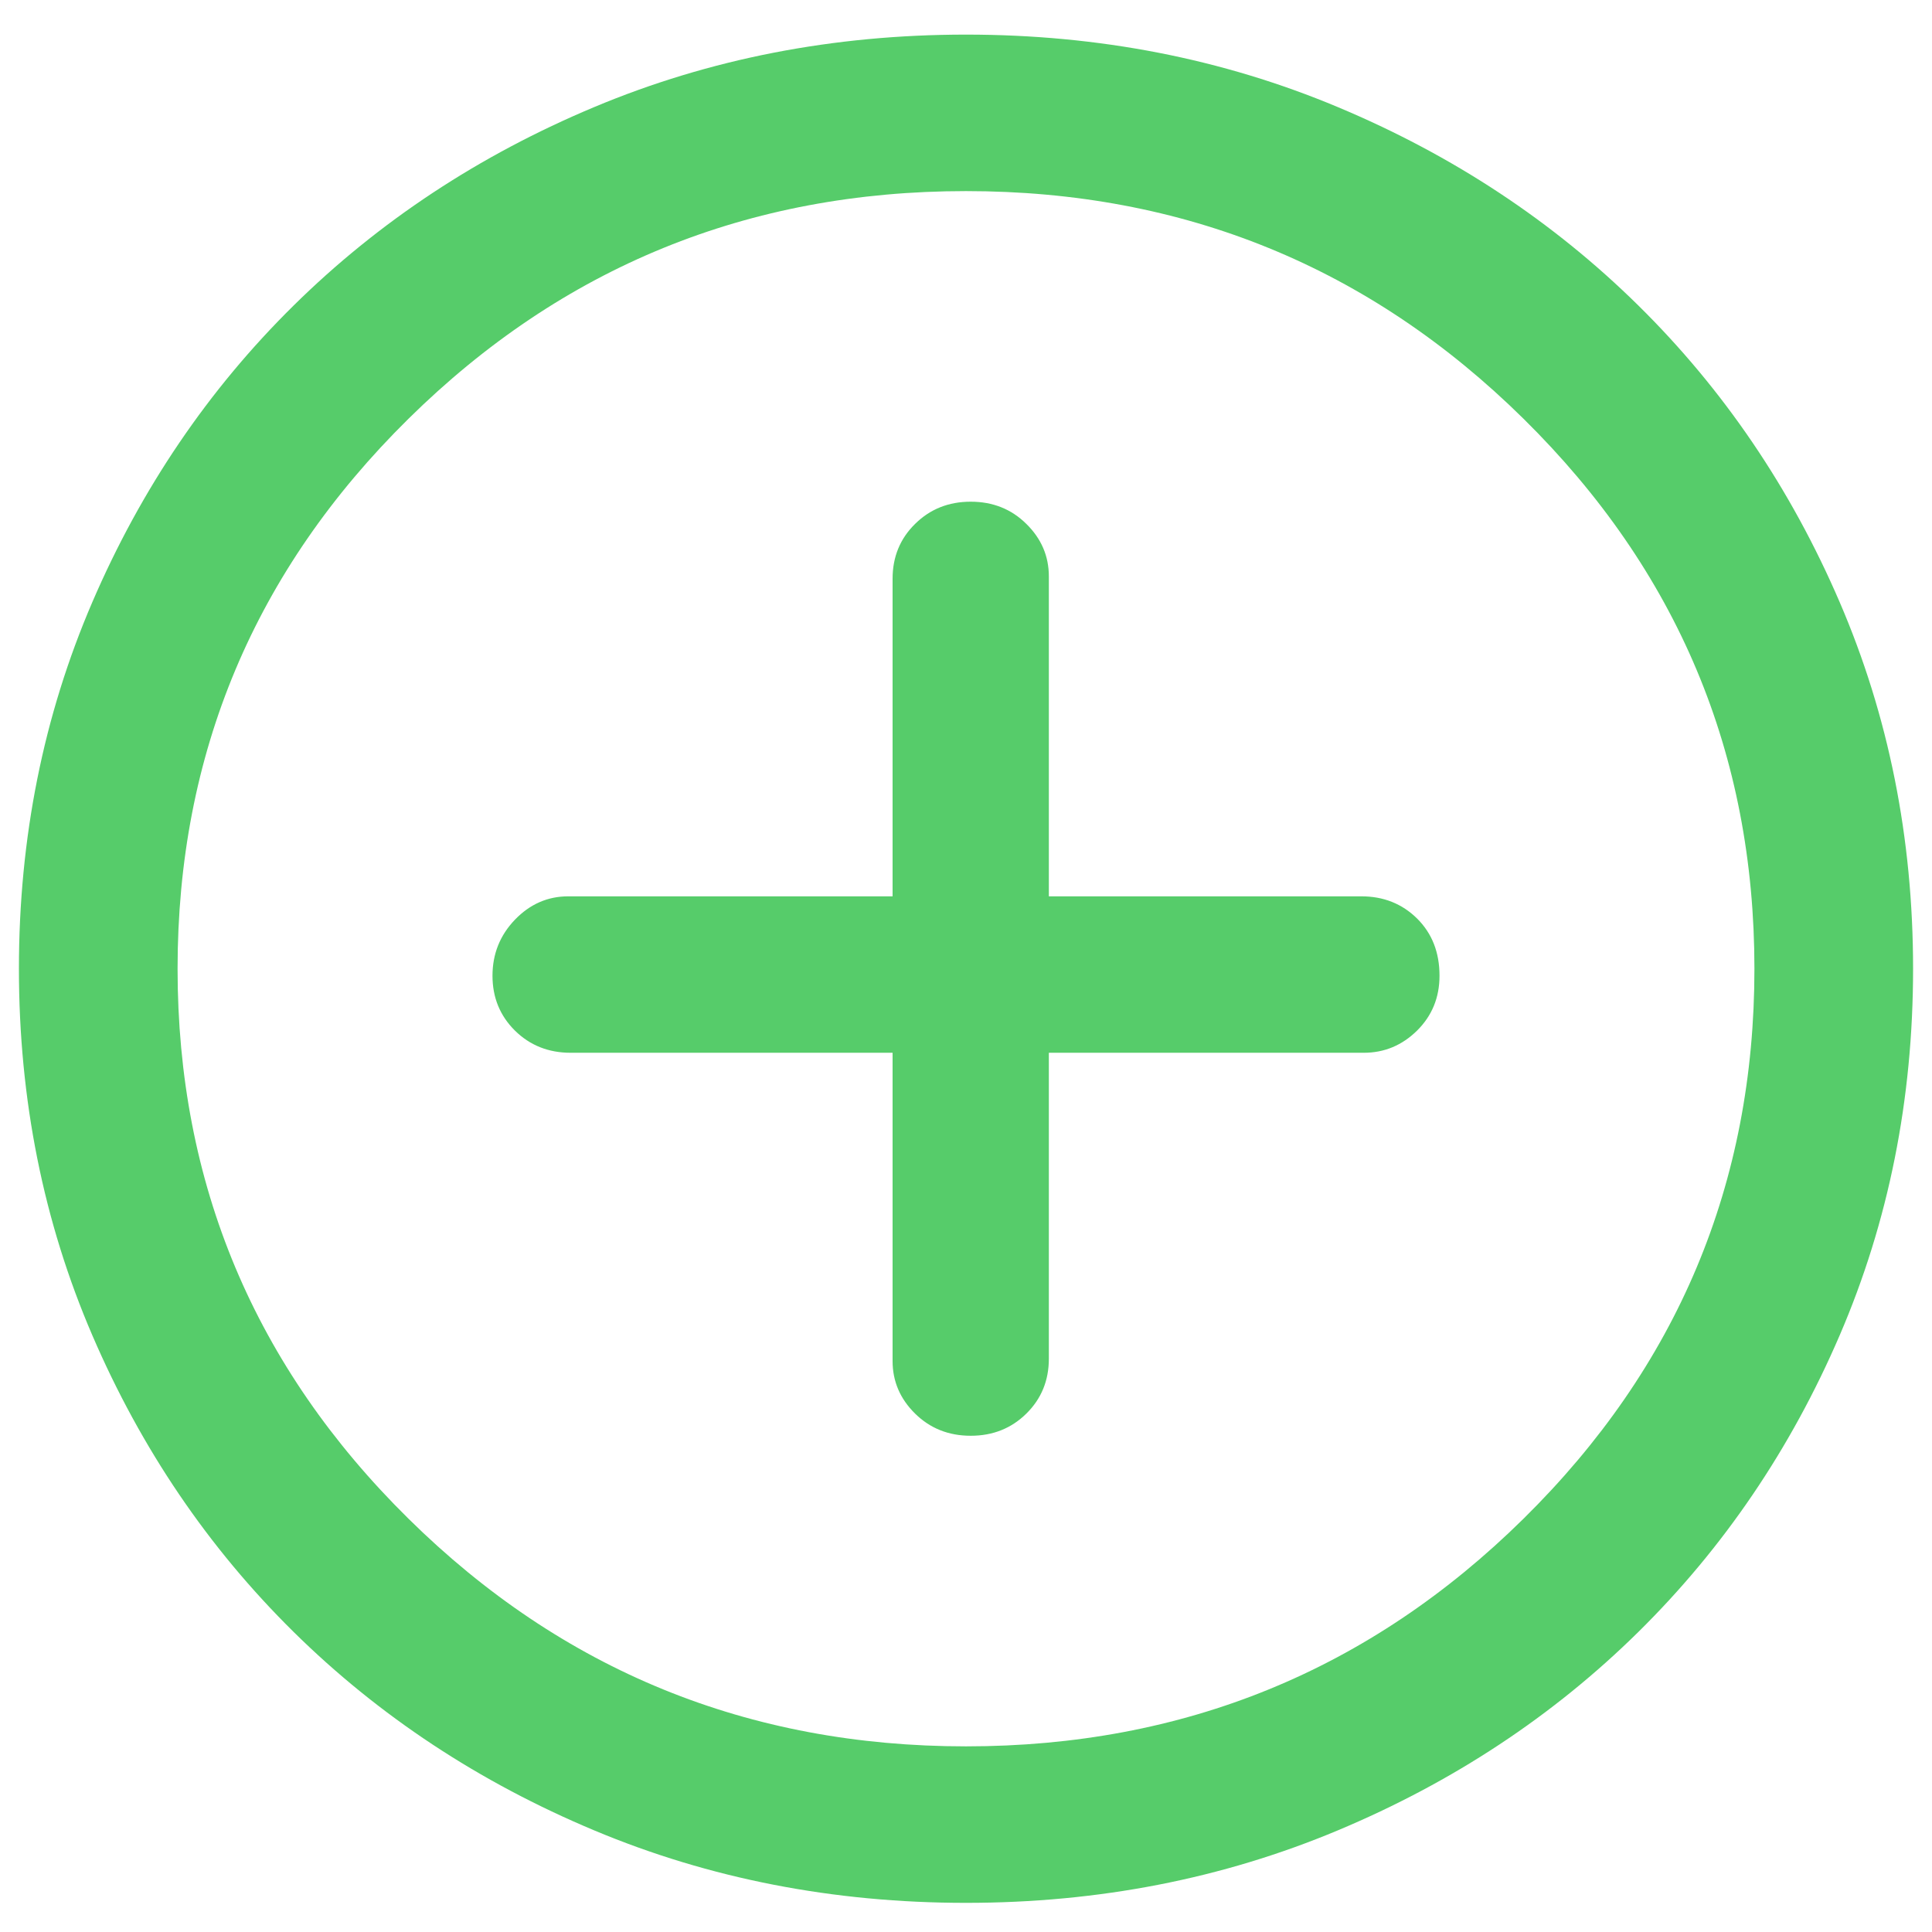 <svg width="34" height="34" viewBox="0 0 34 34" fill="none" xmlns="http://www.w3.org/2000/svg">
<path d="M17.083 25.267C17.472 25.267 17.799 25.137 18.062 24.877C18.326 24.617 18.458 24.295 18.458 23.911V18.527H24C24.361 18.527 24.674 18.397 24.938 18.137C25.201 17.876 25.333 17.555 25.333 17.171C25.333 16.76 25.201 16.425 24.938 16.164C24.674 15.904 24.347 15.774 23.958 15.774H18.458V10.144C18.458 9.787 18.326 9.479 18.062 9.22C17.799 8.959 17.472 8.829 17.083 8.829C16.694 8.829 16.368 8.959 16.104 9.22C15.84 9.479 15.708 9.801 15.708 10.185V15.774H10C9.639 15.774 9.326 15.911 9.062 16.185C8.799 16.459 8.667 16.788 8.667 17.171C8.667 17.555 8.799 17.876 9.062 18.137C9.326 18.397 9.653 18.527 10.042 18.527H15.708V23.952C15.708 24.308 15.84 24.617 16.104 24.877C16.368 25.137 16.694 25.267 17.083 25.267ZM17 33.487C14.667 33.487 12.486 33.062 10.458 32.212C8.431 31.363 6.667 30.198 5.167 28.719C3.667 27.239 2.486 25.5 1.625 23.5C0.764 21.5 0.333 19.349 0.333 17.048C0.333 14.747 0.764 12.596 1.625 10.596C2.486 8.596 3.667 6.856 5.167 5.377C6.667 3.898 8.431 2.733 10.458 1.884C12.486 1.034 14.667 0.609 17 0.609C19.333 0.609 21.514 1.034 23.542 1.884C25.569 2.733 27.333 3.898 28.833 5.377C30.333 6.856 31.514 8.596 32.375 10.596C33.236 12.596 33.667 14.747 33.667 17.048C33.667 19.349 33.236 21.5 32.375 23.5C31.514 25.5 30.333 27.239 28.833 28.719C27.333 30.198 25.569 31.363 23.542 32.212C21.514 33.062 19.333 33.487 17 33.487ZM17 30.733C20.833 30.733 24.104 29.397 26.812 26.726C29.521 24.055 30.875 20.829 30.875 17.048C30.875 13.267 29.521 10.041 26.812 7.37C24.104 4.699 20.833 3.363 17 3.363C13.167 3.363 9.896 4.699 7.188 7.37C4.479 10.041 3.125 13.267 3.125 17.048C3.125 20.829 4.479 24.055 7.188 26.726C9.896 29.397 13.167 30.733 17 30.733Z" fill="#56CC6A"/>
</svg>
